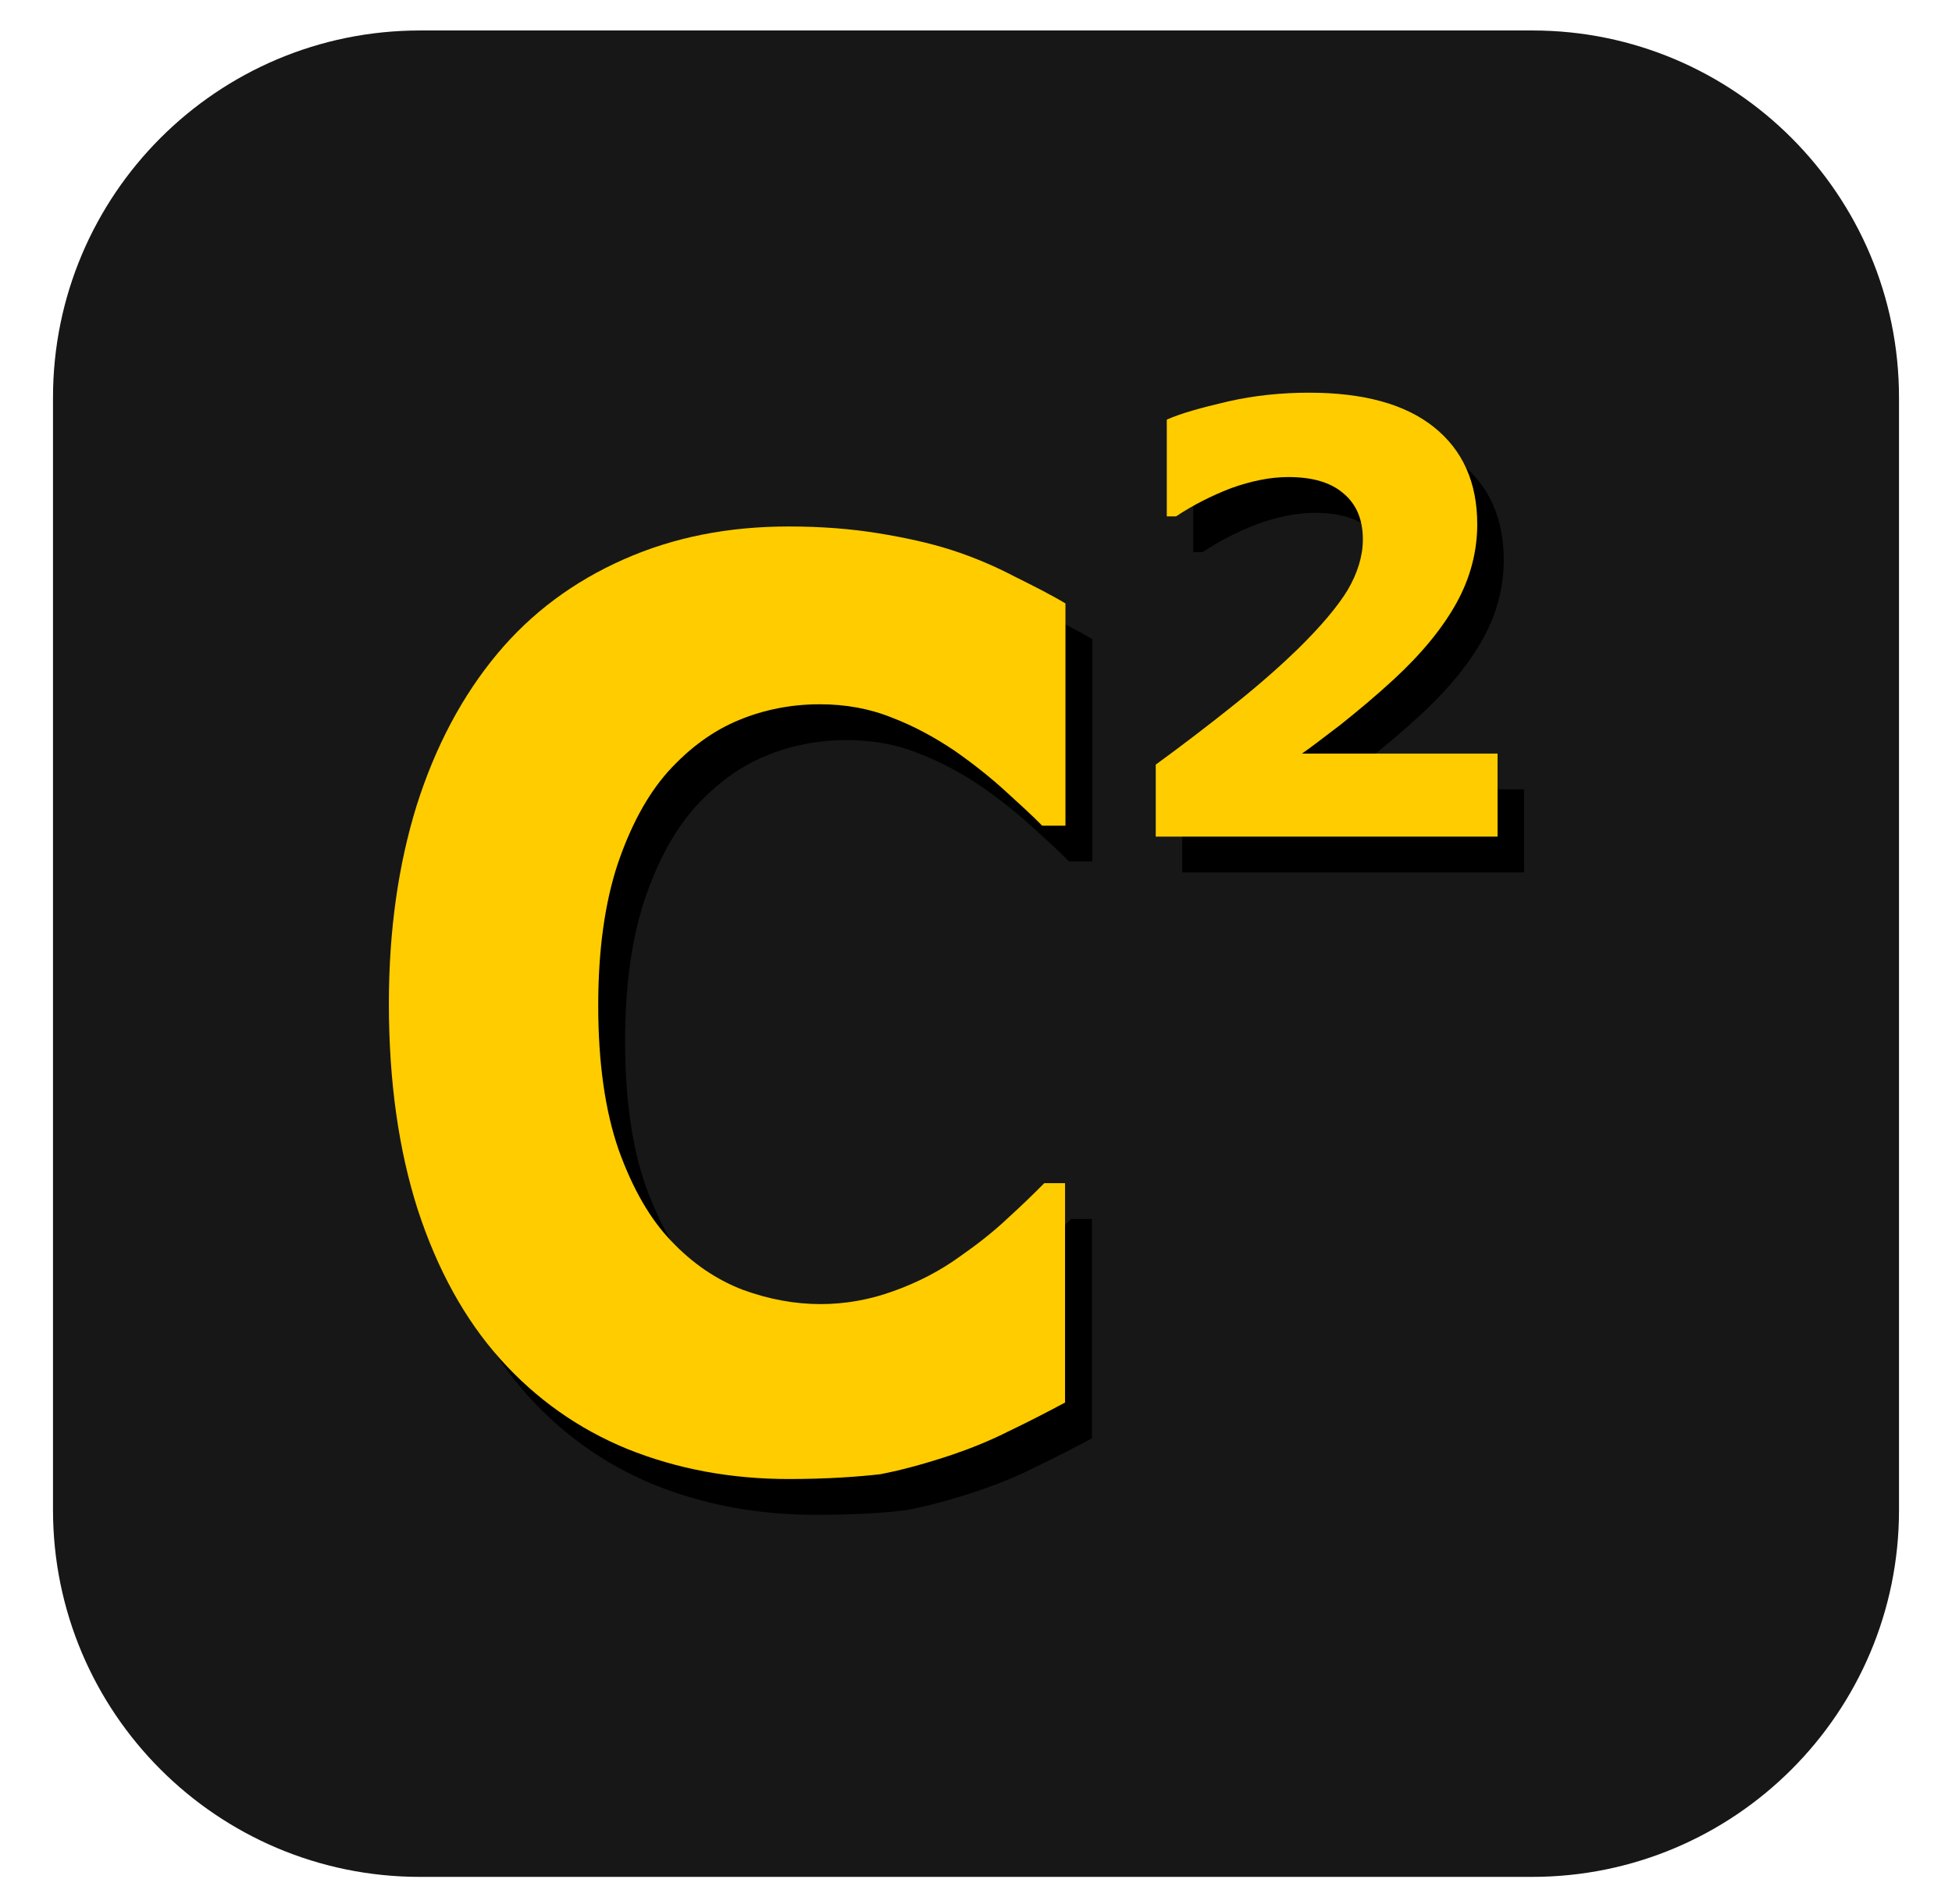 <?xml version="1.0" encoding="utf-8"?>
<!-- Generator: Adobe Illustrator 24.0.2, SVG Export Plug-In . SVG Version: 6.00 Build 0)  -->
<svg version="1.1"
	 id="svg10" xmlns:cc="http://creativecommons.org/ns#" xmlns:dc="http://purl.org/dc/elements/1.1/" xmlns:inkscape="http://www.inkscape.org/namespaces/inkscape" xmlns:rdf="http://www.w3.org/1999/02/22-rdf-syntax-ns#" xmlns:sodipodi="http://sodipodi.sourceforge.net/DTD/sodipodi-0.dtd" xmlns:svg="http://www.w3.org/2000/svg"
	 xmlns="http://www.w3.org/2000/svg" xmlns:xlink="http://www.w3.org/1999/xlink" x="0px" y="0px" viewBox="0 0 442 431"
	 style="enable-background:new 0 0 442 431;" xml:space="preserve">
<style type="text/css">
	.st0{fill:#161716;}
	.st1{fill:#FFCC00;}
</style>
<sodipodi:namedview  bordercolor="#666666" borderopacity="1" gridtolerance="10" guidetolerance="10" id="namedview12" inkscape:current-layer="svg10" inkscape:cx="414.09625" inkscape:cy="714.36955" inkscape:document-rotation="0" inkscape:pageopacity="0" inkscape:pageshadow="2" inkscape:window-height="1043" inkscape:window-maximized="0" inkscape:window-width="1747" inkscape:window-x="0" inkscape:window-y="23" inkscape:zoom="1.154321" objecttolerance="10" pagecolor="#ffffff" showgrid="false">
	</sodipodi:namedview>
<g id="Layer_1_1_">
	<g id="Layer_2_1_">
	</g>
	<path id="path836" class="st0" d="M346.9,424.9H95.1c-45.9,0-83.1-37.2-83.1-83.1V90C12,44.1,49.2,6.9,95.1,6.9h251.9
		C392.8,6.9,430,44.1,430,90v251.9C430,387.7,392.8,424.9,346.9,424.9z"/>
</g>
<g id="g18" inkscape:groupmode="layer" inkscape:label="Image">
	<g id="text24" transform="matrix(0.924,0,0,1.082,-16,10)">
		<path id="path33" d="M217.2,307.7c-14.2,0-27.4-2.1-39.6-6.3c-12-4.2-22.4-10.5-31.1-18.8c-8.7-8.3-15.4-18.7-20.2-31.2
			c-4.7-12.5-7.1-26.9-7.1-43.2c0-15.2,2.3-29,6.8-41.4c4.6-12.4,11.2-23,19.8-31.8c8.3-8.5,18.7-15.1,30.9-19.7
			c12.4-4.7,25.8-6.9,40.5-6.9c8.1,0,15.3,0.5,21.8,1.4c6.5,0.9,12.5,2,18,3.5c5.8,1.6,10.9,3.5,15.6,5.6c4.7,2,8.9,3.8,12.4,5.6
			v46.5h-5.7c-2.4-2.1-5.5-4.5-9.1-7.3c-3.6-2.8-7.7-5.6-12.4-8.4c-4.7-2.7-9.8-5.1-15.3-6.9c-5.5-1.9-11.4-2.8-17.7-2.8
			c-6.9,0-13.6,1.1-19.8,3.3c-6.3,2.2-12.1,5.8-17.4,10.8c-5.1,4.9-9.2,11.4-12.4,19.5c-3.1,8.1-4.7,17.9-4.7,29.4
			c0,12,1.7,22.1,5,30.2c3.4,8.1,7.7,14.5,12.9,19.1c5.2,4.7,11.1,8.1,17.5,10.2c6.4,2,12.8,3,19.1,3c6,0,12-0.9,17.8-2.7
			c5.9-1.8,11.4-4.2,16.4-7.3c4.2-2.5,8.1-5.1,11.7-8c3.6-2.8,6.6-5.3,8.9-7.3h5.1v45.9c-4.8,2.2-9.4,4.2-13.8,6
			c-4.4,1.9-9,3.5-13.8,4.9c-6.3,1.8-12.2,3.2-17.7,4.1C234.4,307.3,226.8,307.7,217.2,307.7L217.2,307.7z"/>
	</g>
	<g id="text28" transform="translate(-16,10)">
		<path id="path30" d="M361.2,187.5h-77.5v-16.3c5.9-4.3,11.8-8.8,17.8-13.6c6-4.8,10.7-9,14.3-12.5c5.3-5.2,9.1-9.7,11.4-13.5
			c2.2-3.8,3.4-7.6,3.4-11.4c0-4.5-1.5-8-4.4-10.4c-2.9-2.5-7-3.7-12.5-3.7c-4.1,0-8.4,0.9-12.9,2.5c-4.4,1.7-8.6,3.8-12.5,6.4h-2.1
			V93.1c3.1-1.4,7.8-2.7,13.8-4.1c6.1-1.4,12.3-2,18.4-2c12.4,0,21.8,2.6,28.3,7.8c6.5,5.2,9.8,12.5,9.8,22c0,6.2-1.6,12.2-4.7,17.8
			c-3.1,5.6-7.8,11.4-14.2,17.3c-4,3.7-8.1,7.1-12.1,10.3c-4.1,3.1-6.9,5.3-8.7,6.5h44.3V187.5z"/>
	</g>
	<g id="g50" transform="matrix(0.924,0,0,1.082,-28,-6)">
		<path id="path48" class="st1" d="M223.6,315c-14.2,0-27.4-2.1-39.6-6.3c-12-4.2-22.4-10.5-31.1-18.8c-8.7-8.3-15.4-18.7-20.2-31.2
			c-4.7-12.5-7.1-26.9-7.1-43.2c0-15.2,2.3-29,6.8-41.4c4.6-12.4,11.2-23,19.8-31.8c8.3-8.5,18.7-15.1,30.9-19.7
			c12.4-4.7,25.8-6.9,40.5-6.9c8.1,0,15.3,0.5,21.8,1.4c6.5,0.9,12.5,2,18,3.5c5.8,1.6,10.9,3.5,15.6,5.6c4.7,2,8.9,3.8,12.4,5.6
			v46.5h-5.7c-2.4-2.1-5.5-4.5-9.1-7.3c-3.6-2.8-7.7-5.6-12.4-8.4c-4.7-2.7-9.8-5.1-15.3-6.9c-5.5-1.9-11.4-2.8-17.7-2.8
			c-6.9,0-13.6,1.1-19.8,3.3c-6.3,2.2-12.1,5.8-17.4,10.8c-5.1,4.9-9.2,11.4-12.4,19.5c-3.1,8.1-4.7,17.9-4.7,29.4
			c0,12,1.7,22.1,5,30.2c3.4,8.1,7.7,14.5,12.9,19.1c5.2,4.7,11.1,8.1,17.5,10.2c6.4,2,12.8,3,19.1,3c6,0,12-0.9,17.8-2.7
			c5.9-1.8,11.4-4.2,16.4-7.3c4.2-2.5,8.1-5.1,11.7-8c3.6-2.8,6.6-5.3,8.9-7.3h5.1v45.9c-4.8,2.2-9.4,4.2-13.8,6
			c-4.4,1.9-9,3.5-13.8,4.9c-6.3,1.8-12.2,3.2-17.7,4.1C240.8,314.5,233.2,315,223.6,315L223.6,315z"/>
	</g>
	<g id="g54" transform="translate(-28,-6)">
		<path id="path52" class="st1" d="M367.1,195.4h-77.4v-16.3c5.9-4.3,11.8-8.8,17.8-13.6c6-4.8,10.7-9,14.3-12.5
			c5.3-5.2,9.1-9.7,11.4-13.5c2.2-3.8,3.4-7.6,3.4-11.4c0-4.5-1.5-8-4.4-10.4c-2.9-2.5-7-3.7-12.5-3.7c-4.1,0-8.4,0.9-12.9,2.5
			c-4.4,1.7-8.6,3.8-12.5,6.4h-2.1V101c3.1-1.4,7.8-2.7,13.8-4.1c6.1-1.4,12.3-2,18.4-2c12.4,0,21.8,2.6,28.3,7.8
			c6.5,5.2,9.8,12.5,9.8,22c0,6.2-1.6,12.2-4.7,17.8c-3.1,5.6-7.8,11.4-14.2,17.3c-4,3.7-8.1,7.1-12.1,10.3
			c-4.1,3.1-6.9,5.3-8.7,6.5h44.3L367.1,195.4z"/>
	</g>
</g>
</svg>
